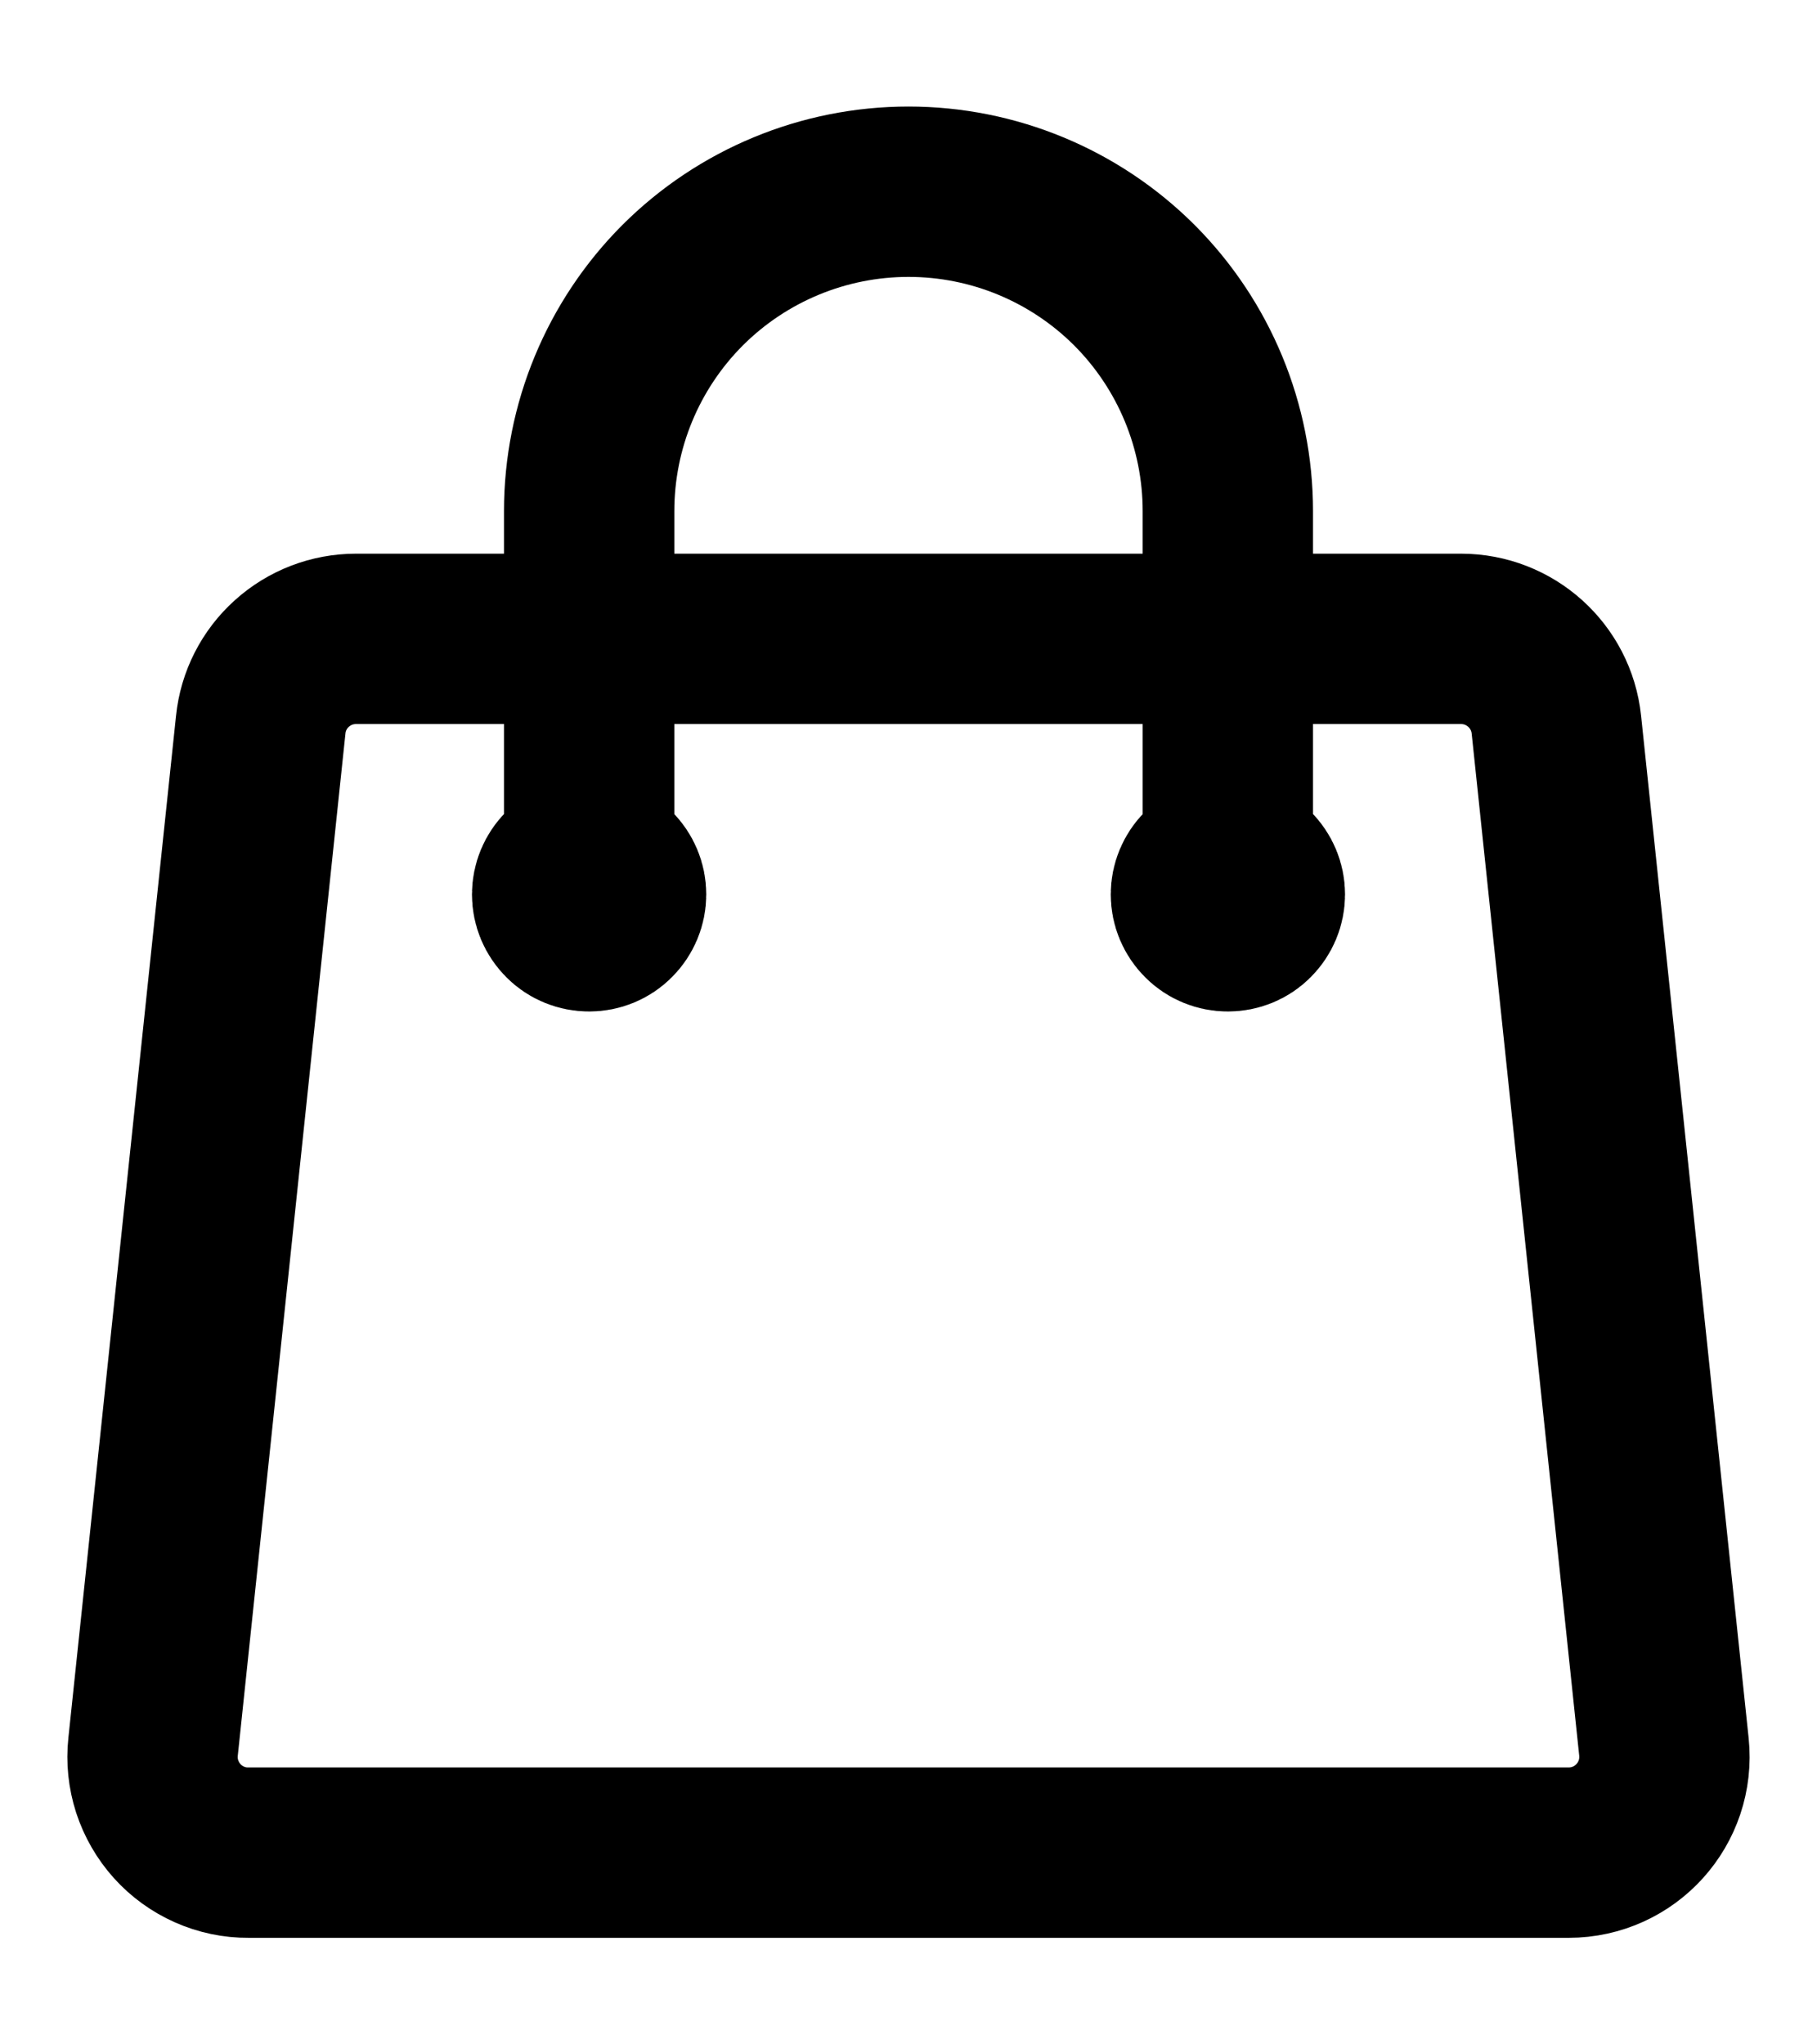 <svg width="16" height="18" viewBox="0 0 16 18" fill="none" xmlns="http://www.w3.org/2000/svg">
    <path d="M10.812 7.875V4.5C10.812 3.754 10.516 3.039 9.989 2.511C9.461 1.984 8.746 1.688 8 1.688C7.254 1.688 6.539 1.984 6.011 2.511C5.484 3.039 5.188 3.754 5.188 4.5V7.875M13.705 6.38L14.652 15.38C14.704 15.879 14.314 16.312 13.812 16.312H2.188C2.069 16.313 1.952 16.288 1.844 16.24C1.736 16.192 1.639 16.122 1.56 16.034C1.481 15.946 1.421 15.842 1.384 15.729C1.348 15.617 1.335 15.498 1.348 15.38L2.296 6.38C2.317 6.173 2.415 5.981 2.57 5.842C2.725 5.702 2.926 5.625 3.135 5.625H12.865C13.297 5.625 13.66 5.951 13.705 6.38ZM5.469 7.875C5.469 7.95 5.439 8.021 5.386 8.074C5.334 8.127 5.262 8.156 5.188 8.156C5.113 8.156 5.041 8.127 4.989 8.074C4.936 8.021 4.906 7.95 4.906 7.875C4.906 7.8 4.936 7.729 4.989 7.676C5.041 7.623 5.113 7.594 5.188 7.594C5.262 7.594 5.334 7.623 5.386 7.676C5.439 7.729 5.469 7.8 5.469 7.875ZM11.094 7.875C11.094 7.95 11.064 8.021 11.011 8.074C10.959 8.127 10.887 8.156 10.812 8.156C10.738 8.156 10.666 8.127 10.614 8.074C10.561 8.021 10.531 7.95 10.531 7.875C10.531 7.8 10.561 7.729 10.614 7.676C10.666 7.623 10.738 7.594 10.812 7.594C10.887 7.594 10.959 7.623 11.011 7.676C11.064 7.729 11.094 7.8 11.094 7.875Z" stroke="black" stroke-width="1.5" stroke-linecap="round" stroke-linejoin="round"/>
</svg>
